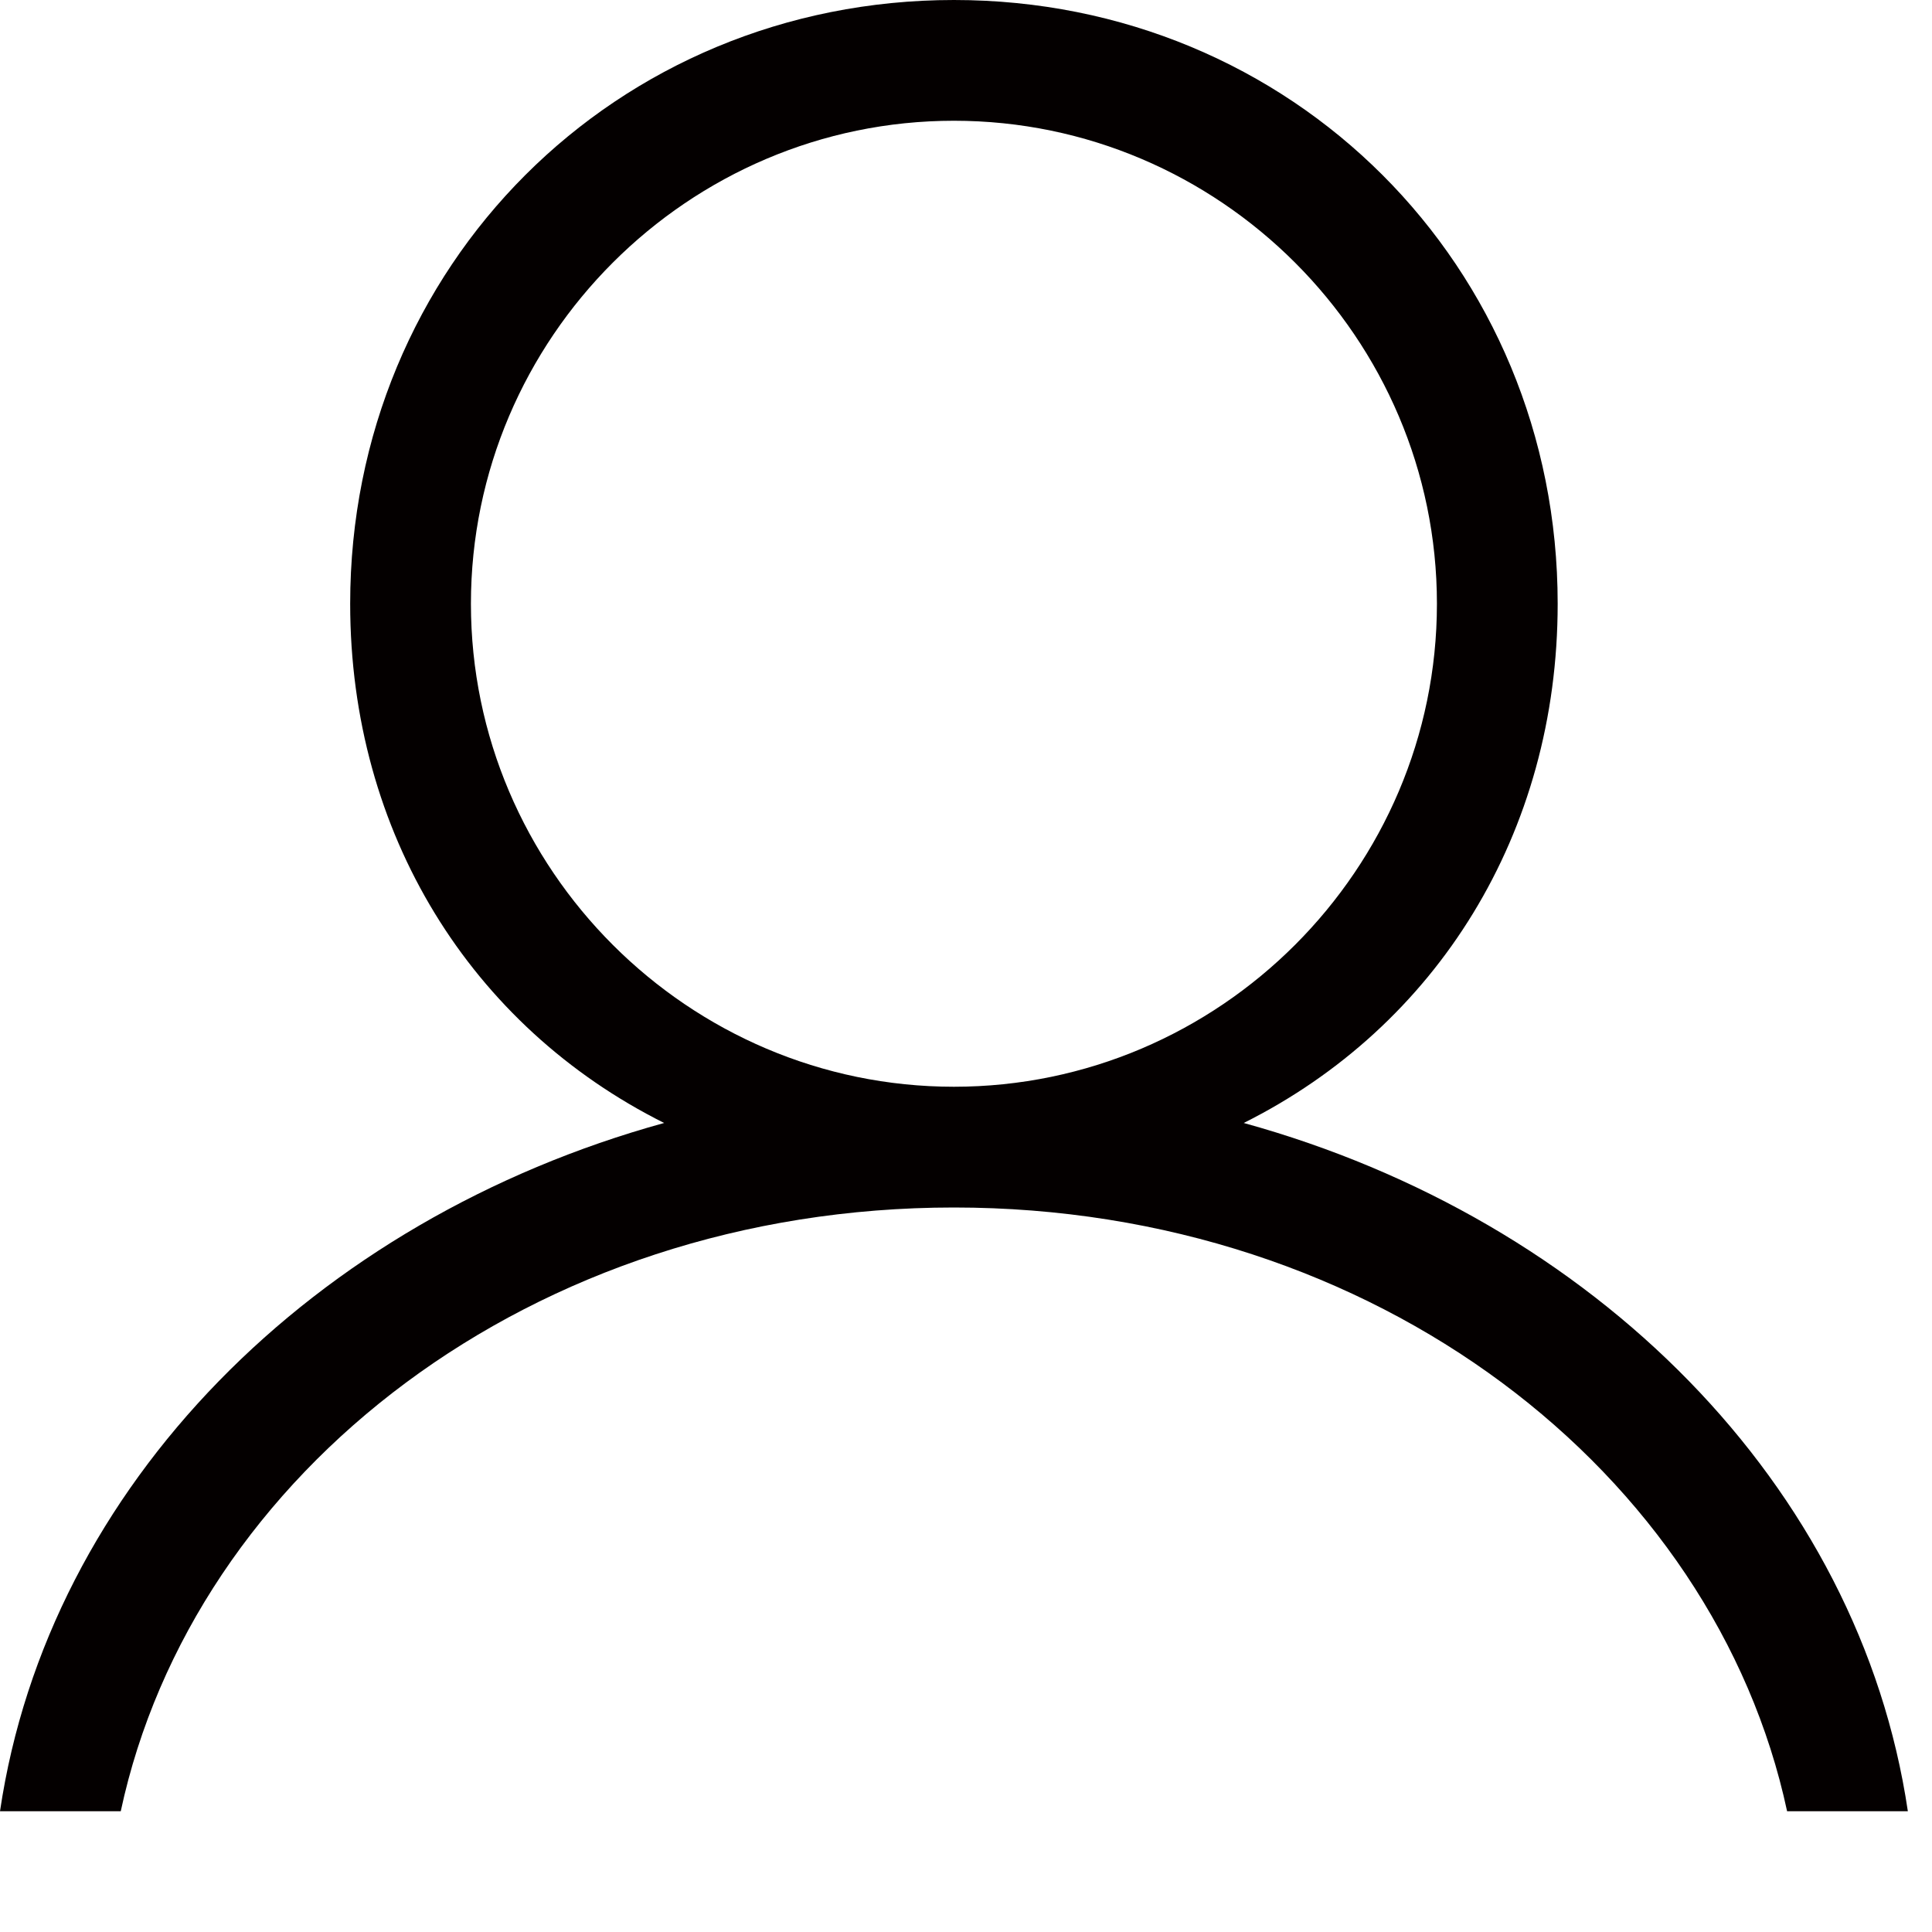 <?xml version="1.0" encoding="utf-8"?>
<!-- Generator: Adobe Illustrator 21.0.0, SVG Export Plug-In . SVG Version: 6.00 Build 0)  -->
<svg version="1.1" id="图层_1" xmlns="http://www.w3.org/2000/svg" xmlns:xlink="http://www.w3.org/1999/xlink" x="0px" y="0px"
	 viewBox="0 0 16 16" style="enable-background:new 0 0 16 16;" xml:space="preserve">
<style type="text/css">
	.st0{fill:#040000;}
</style>
<path class="st0" d="M15.8,15h-1c-0.6-2.8-3.4-5-6.9-5S1.6,12.2,1,15H0c0.4-2.7,2.6-4.9,5.5-5.7C3.9,8.5,2.9,6.9,2.9,5
	c0-2.8,2.2-5,5-5s5,2.2,5,5c0,1.9-1,3.5-2.6,4.3C13.2,10.1,15.4,12.3,15.8,15z M11.9,5c0-2.2-1.8-4-4-4s-4,1.8-4,4s1.8,4,4,4
	S11.9,7.2,11.9,5z"/>
</svg>
